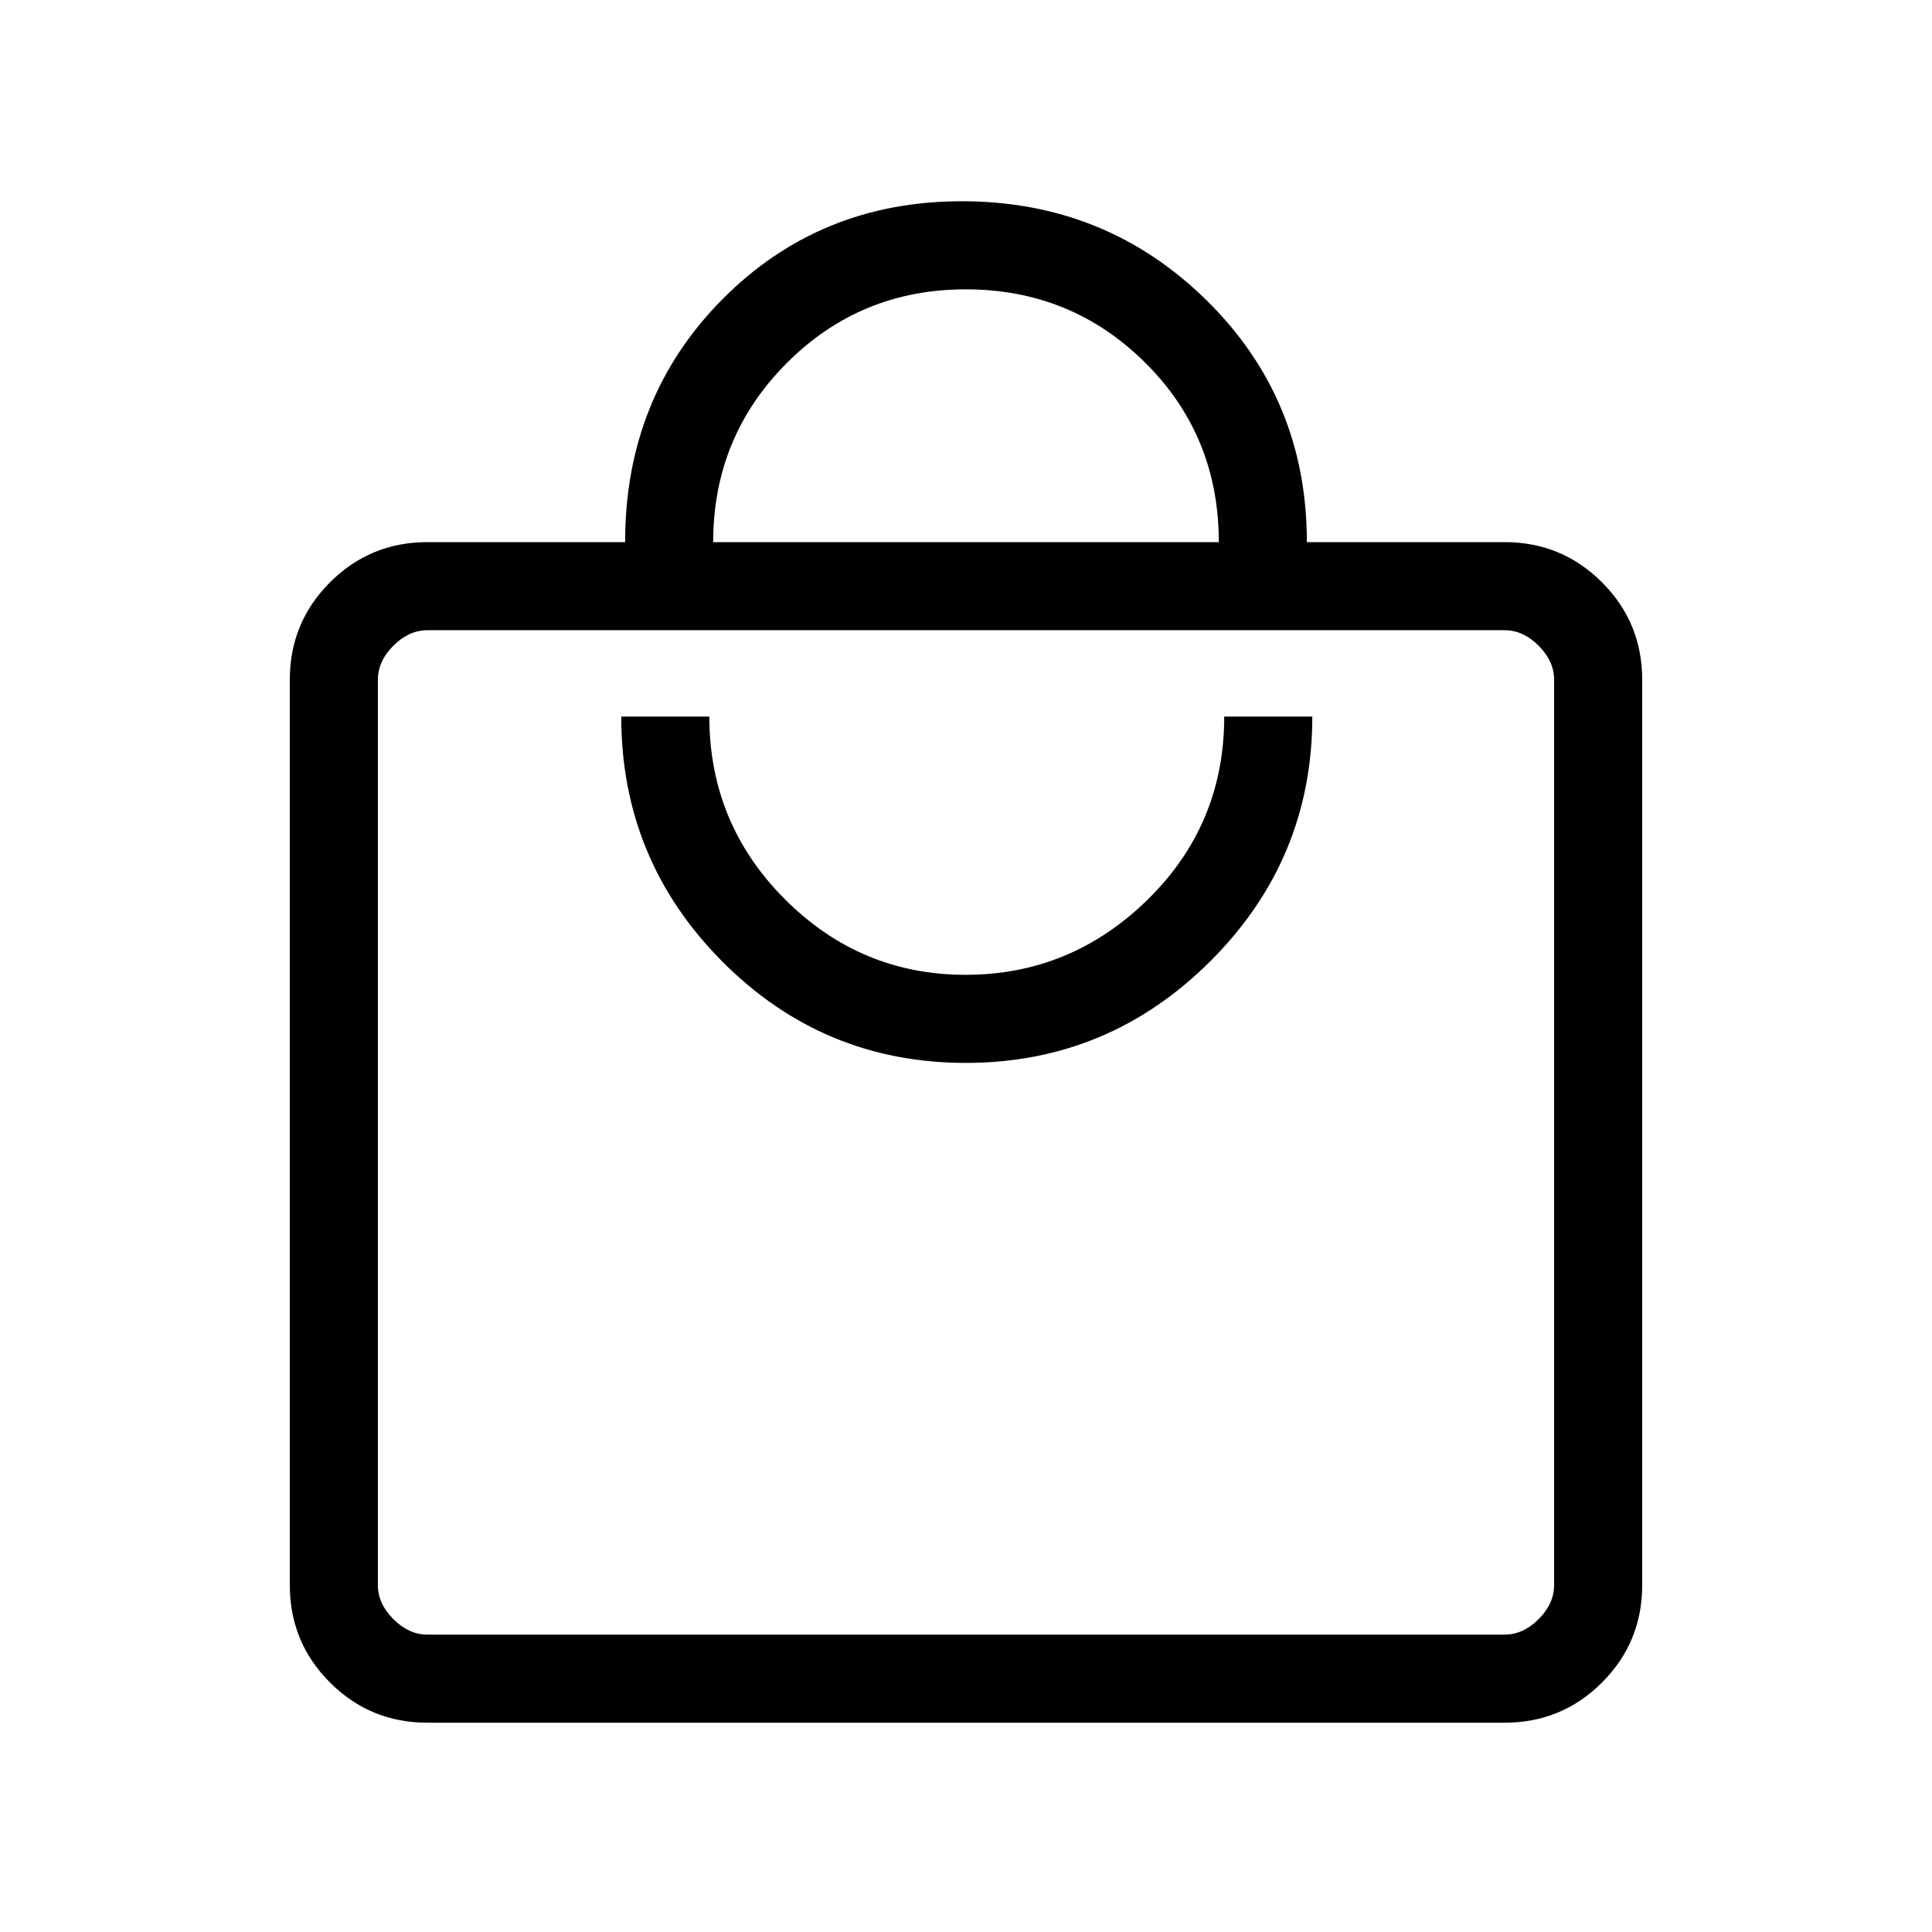 <svg xmlns="http://www.w3.org/2000/svg" height="48" viewBox="0 -960 960 960" width="48"><path d="M212.38-104q-28.44 0-48.41-19.97Q144-143.94 144-172.38v-449.85q0-28.44 19.97-48.41 19.97-19.98 48.41-19.98h98.24q0-71.92 48.32-120.65 48.33-48.73 119-48.73 71.49 0 121.47 49.09 49.97 49.1 49.97 120.29h98.24q28.44 0 48.41 19.98Q816-650.67 816-622.23v449.85q0 28.44-19.97 48.41Q776.06-104 747.62-104H212.38Zm0-43.77h535.24q9.23 0 16.92-7.69 7.69-7.69 7.69-16.92v-449.85q0-9.23-7.69-16.92-7.69-7.7-16.92-7.7H212.38q-9.23 0-16.92 7.7-7.69 7.69-7.69 16.92v449.85q0 9.23 7.69 16.92 7.69 7.69 16.92 7.69Zm267.49-284.08q70.9 0 121.56-50.55 50.65-50.56 50.65-121.52h-43.77q0 53.69-38.11 91-38.11 37.3-90.41 37.3t-89.81-37.59q-37.52-37.6-37.52-90.71h-43.77q0 71.15 50.13 121.61 50.14 50.46 121.05 50.46ZM354.38-690.62h251.24q0-52.92-36.68-89.26-36.67-36.35-89.06-36.35t-88.94 36.64q-36.56 36.63-36.56 88.97ZM187.77-147.77V-646.85-147.77Z"/></svg>